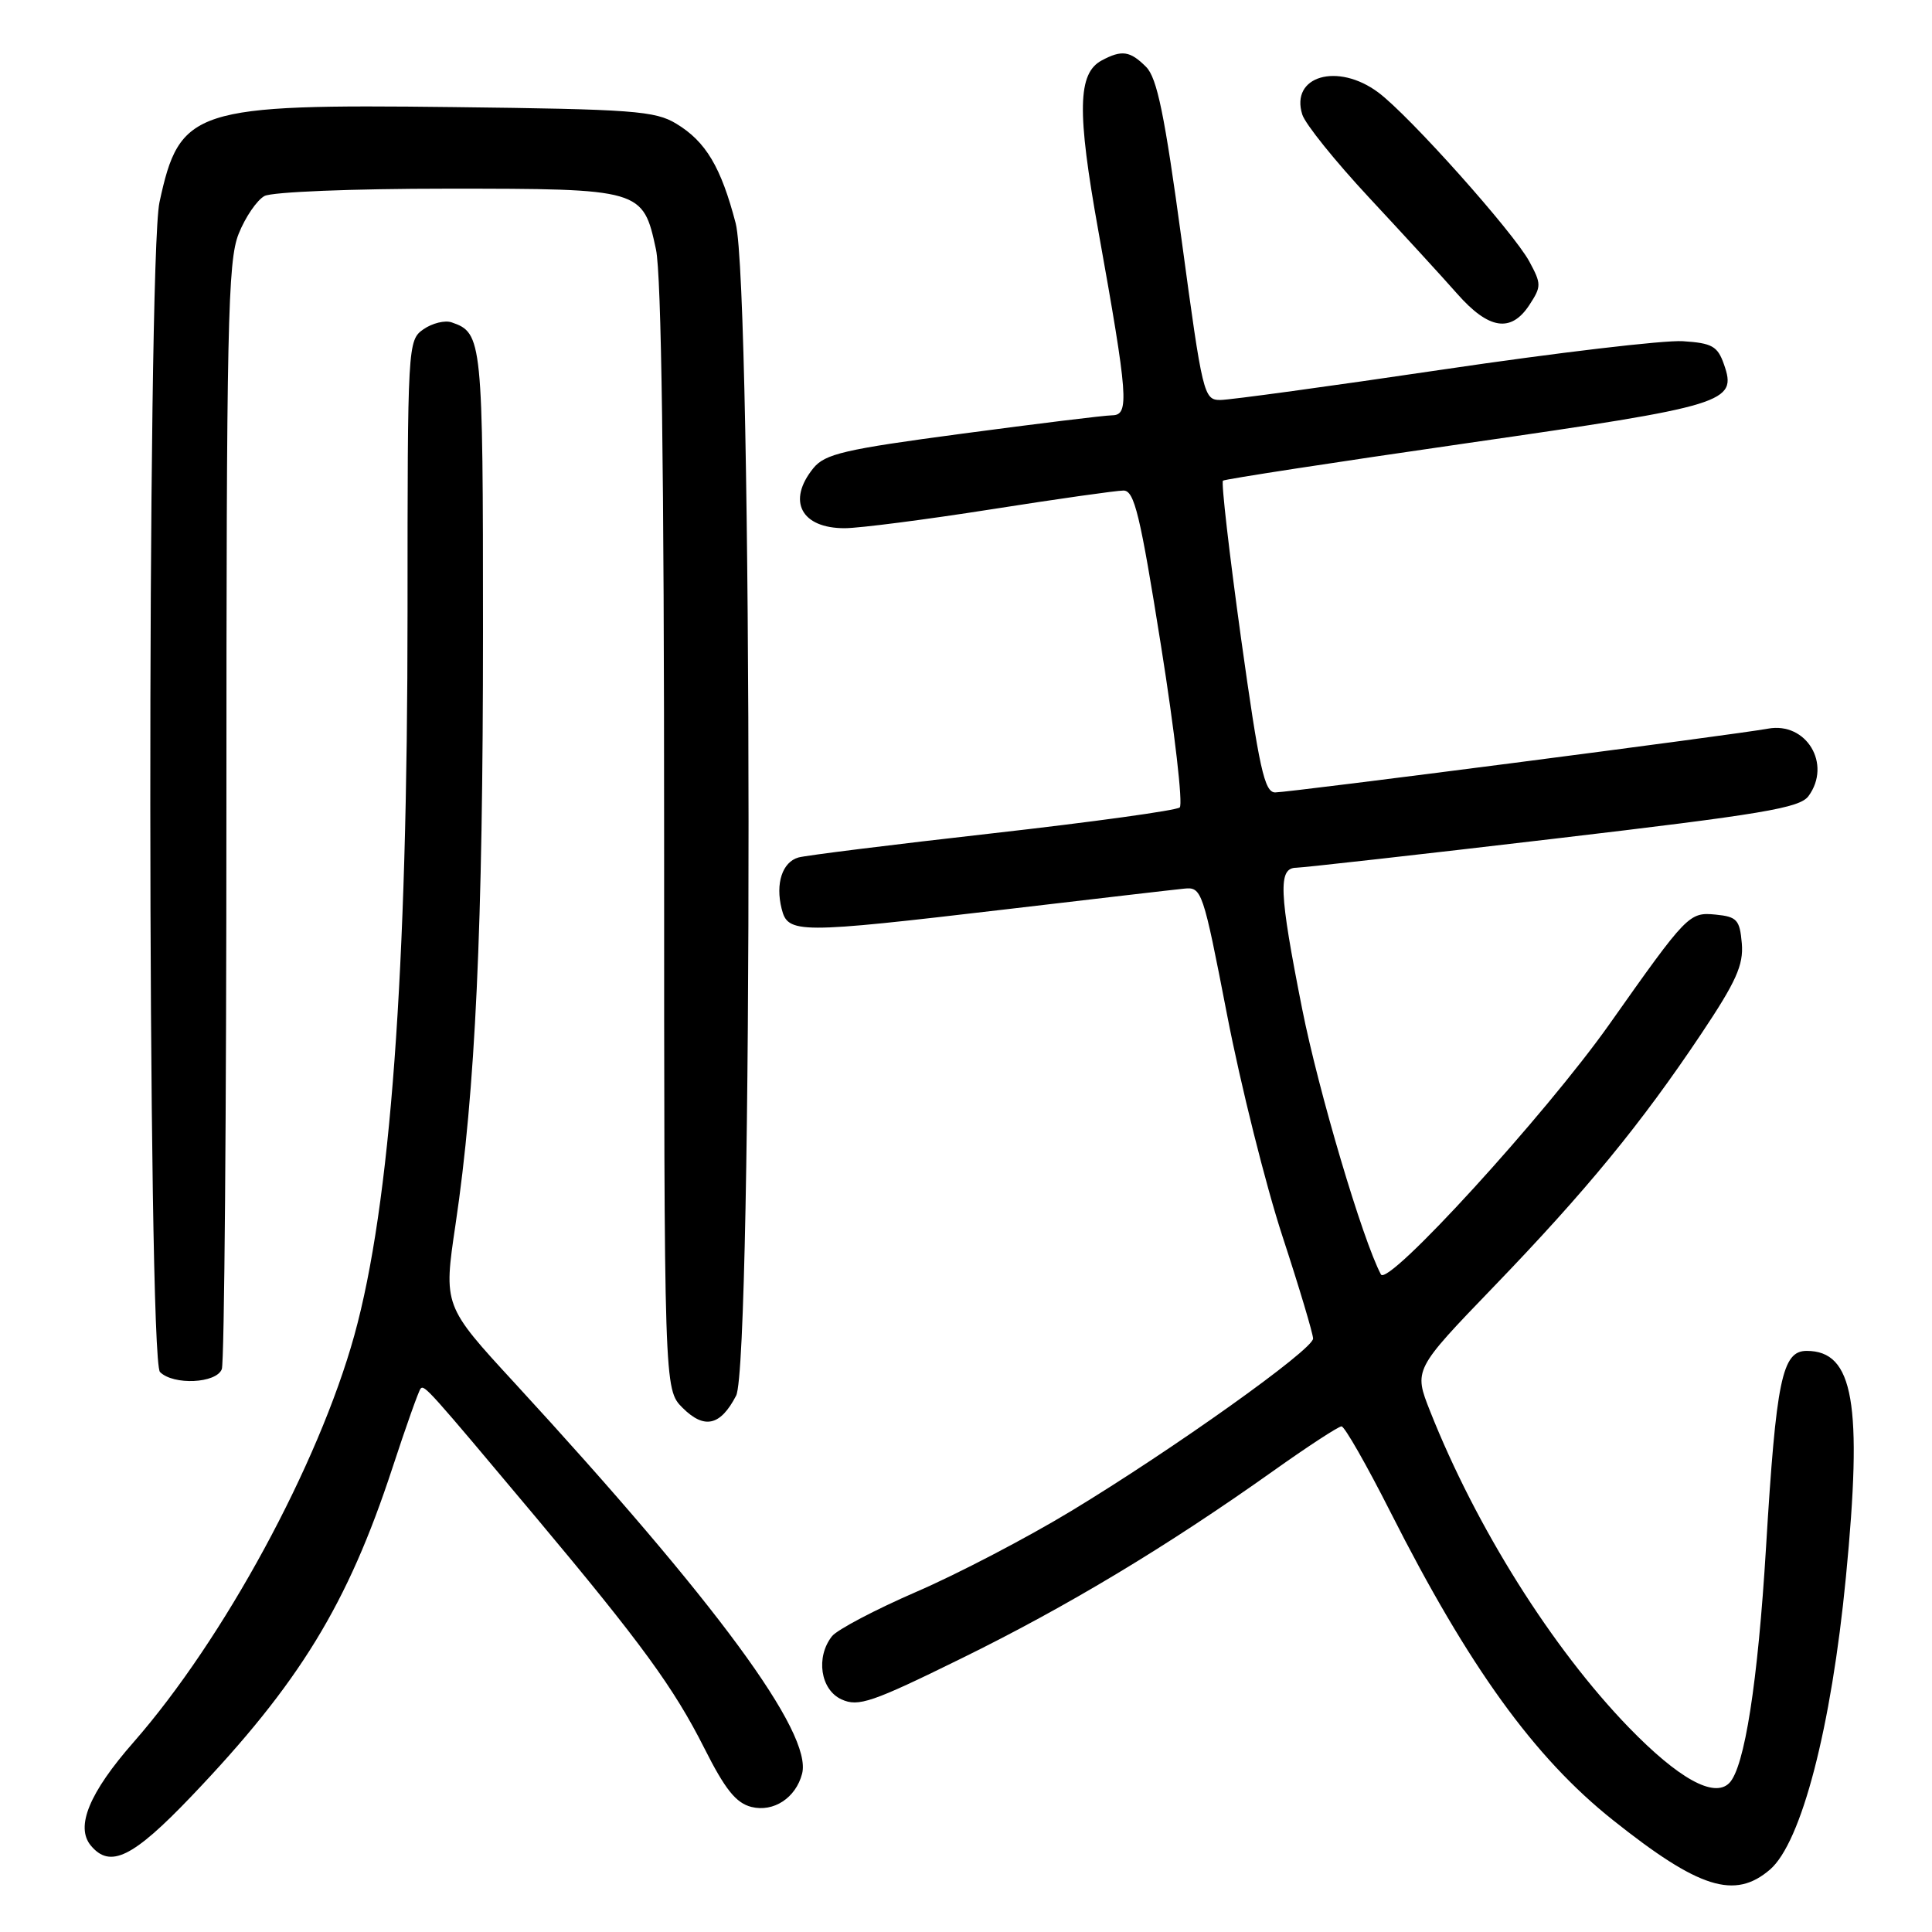 <?xml version="1.0" encoding="UTF-8" standalone="no"?>
<!DOCTYPE svg PUBLIC "-//W3C//DTD SVG 1.1//EN" "http://www.w3.org/Graphics/SVG/1.1/DTD/svg11.dtd" >
<svg xmlns="http://www.w3.org/2000/svg" xmlns:xlink="http://www.w3.org/1999/xlink" version="1.1" viewBox="0 0 256 256">
 <g >
 <path fill="currentColor"
d=" M 234.53 247.73 C 238.70 244.14 242.66 228.91 244.59 209.00 C 246.83 185.93 245.62 179.00 239.39 179.00 C 236.14 179.00 235.35 182.82 234.01 205.00 C 232.93 222.92 231.16 234.24 229.13 236.27 C 227.11 238.29 222.39 235.66 215.82 228.89 C 205.66 218.40 195.59 202.37 189.50 187.00 C 187.32 181.50 187.32 181.50 197.92 170.50 C 210.18 157.78 217.44 148.93 225.41 137.01 C 230.05 130.07 231.04 127.87 230.80 125.01 C 230.53 121.88 230.16 121.47 227.34 121.19 C 223.81 120.85 223.57 121.10 213.25 135.72 C 204.80 147.68 183.89 170.58 182.98 168.87 C 180.55 164.30 174.71 144.60 172.54 133.67 C 169.47 118.18 169.34 115.01 171.75 114.98 C 172.71 114.96 188.08 113.24 205.89 111.14 C 233.61 107.88 238.48 107.07 239.64 105.48 C 242.74 101.24 239.35 95.62 234.27 96.55 C 229.90 97.36 170.83 105.00 168.97 105.00 C 167.55 105.00 166.86 101.88 164.44 84.54 C 162.88 73.28 161.80 63.90 162.05 63.69 C 162.30 63.49 176.86 61.25 194.40 58.72 C 228.88 53.75 230.21 53.34 228.43 48.27 C 227.59 45.87 226.86 45.46 222.98 45.21 C 220.52 45.05 206.22 46.74 191.22 48.96 C 176.22 51.18 162.93 53.00 161.69 53.00 C 159.51 53.00 159.34 52.28 156.58 31.86 C 154.32 15.18 153.32 10.32 151.86 8.86 C 149.74 6.74 148.65 6.58 145.98 8.01 C 142.79 9.72 142.69 14.75 145.53 30.56 C 149.49 52.64 149.67 54.99 147.38 55.03 C 146.34 55.04 137.41 56.14 127.52 57.46 C 111.87 59.54 109.31 60.14 107.77 62.04 C 104.25 66.38 106.16 70.01 111.95 69.99 C 113.90 69.98 122.62 68.86 131.33 67.49 C 140.04 66.12 147.93 65.00 148.87 65.00 C 150.31 65.00 151.07 68.14 153.85 85.63 C 155.66 96.98 156.76 106.59 156.32 106.99 C 155.87 107.39 144.70 108.93 131.50 110.42 C 118.30 111.91 106.74 113.35 105.80 113.62 C 103.66 114.23 102.73 117.07 103.57 120.41 C 104.40 123.74 105.61 123.74 133.21 120.50 C 144.92 119.12 155.58 117.88 156.90 117.75 C 159.24 117.51 159.39 117.94 162.60 134.50 C 164.41 143.85 167.72 157.07 169.95 163.87 C 172.18 170.67 173.99 176.75 173.99 177.37 C 173.97 178.84 155.45 192.04 141.93 200.22 C 136.12 203.74 126.90 208.56 121.43 210.92 C 115.97 213.29 110.94 215.94 110.25 216.80 C 108.06 219.57 108.71 223.91 111.51 225.18 C 113.73 226.20 115.54 225.58 127.39 219.75 C 141.37 212.89 154.65 204.90 168.71 194.91 C 173.28 191.66 177.36 189.00 177.76 189.00 C 178.17 189.01 181.10 194.14 184.27 200.41 C 194.63 220.88 203.31 232.89 213.72 241.17 C 225.12 250.25 229.86 251.74 234.53 247.73 Z  M 25.34 238.04 C 39.68 223.03 46.06 212.60 52.00 194.50 C 53.80 189.00 55.48 184.28 55.73 184.00 C 56.23 183.46 56.73 184.02 71.05 201.10 C 84.99 217.74 89.30 223.66 93.32 231.63 C 96.08 237.11 97.52 238.91 99.57 239.43 C 102.50 240.16 105.45 238.23 106.28 235.03 C 107.69 229.66 94.95 212.35 68.19 183.25 C 58.76 173.01 58.76 173.01 60.36 162.25 C 63.00 144.51 64.00 122.86 64.00 83.61 C 64.00 45.03 63.91 44.11 59.86 42.72 C 58.97 42.40 57.28 42.82 56.11 43.63 C 54.03 45.09 54.00 45.60 54.00 81.12 C 54.00 128.92 51.74 159.66 46.95 176.94 C 42.19 194.10 29.65 217.21 17.69 230.86 C 11.83 237.54 9.97 242.05 12.03 244.54 C 14.59 247.62 17.59 246.15 25.34 238.04 Z  M 97.54 184.93 C 99.77 180.61 99.72 38.17 97.48 29.58 C 95.54 22.14 93.52 18.75 89.61 16.39 C 86.81 14.69 83.86 14.47 60.06 14.19 C 25.67 13.78 23.80 14.39 21.13 26.81 C 19.47 34.55 19.53 180.13 21.20 181.80 C 22.98 183.58 28.67 183.31 29.39 181.42 C 29.73 180.55 30.00 147.26 30.00 107.44 C 30.00 43.03 30.18 34.59 31.62 30.99 C 32.51 28.76 34.06 26.50 35.05 25.97 C 36.07 25.43 46.68 25.00 59.21 25.00 C 85.04 25.00 85.20 25.05 86.92 33.05 C 87.64 36.41 88.00 62.47 88.00 111.09 C 88.00 184.09 88.00 184.09 90.44 186.54 C 93.33 189.42 95.46 188.94 97.54 184.93 Z  M 202.65 40.41 C 204.25 37.96 204.25 37.63 202.65 34.66 C 200.54 30.76 186.74 15.31 182.63 12.25 C 177.25 8.24 170.94 10.07 172.56 15.18 C 172.95 16.43 176.93 21.37 181.39 26.16 C 185.85 30.95 191.12 36.69 193.09 38.93 C 197.27 43.67 200.22 44.12 202.65 40.41 Z "/>
</g>
</svg>